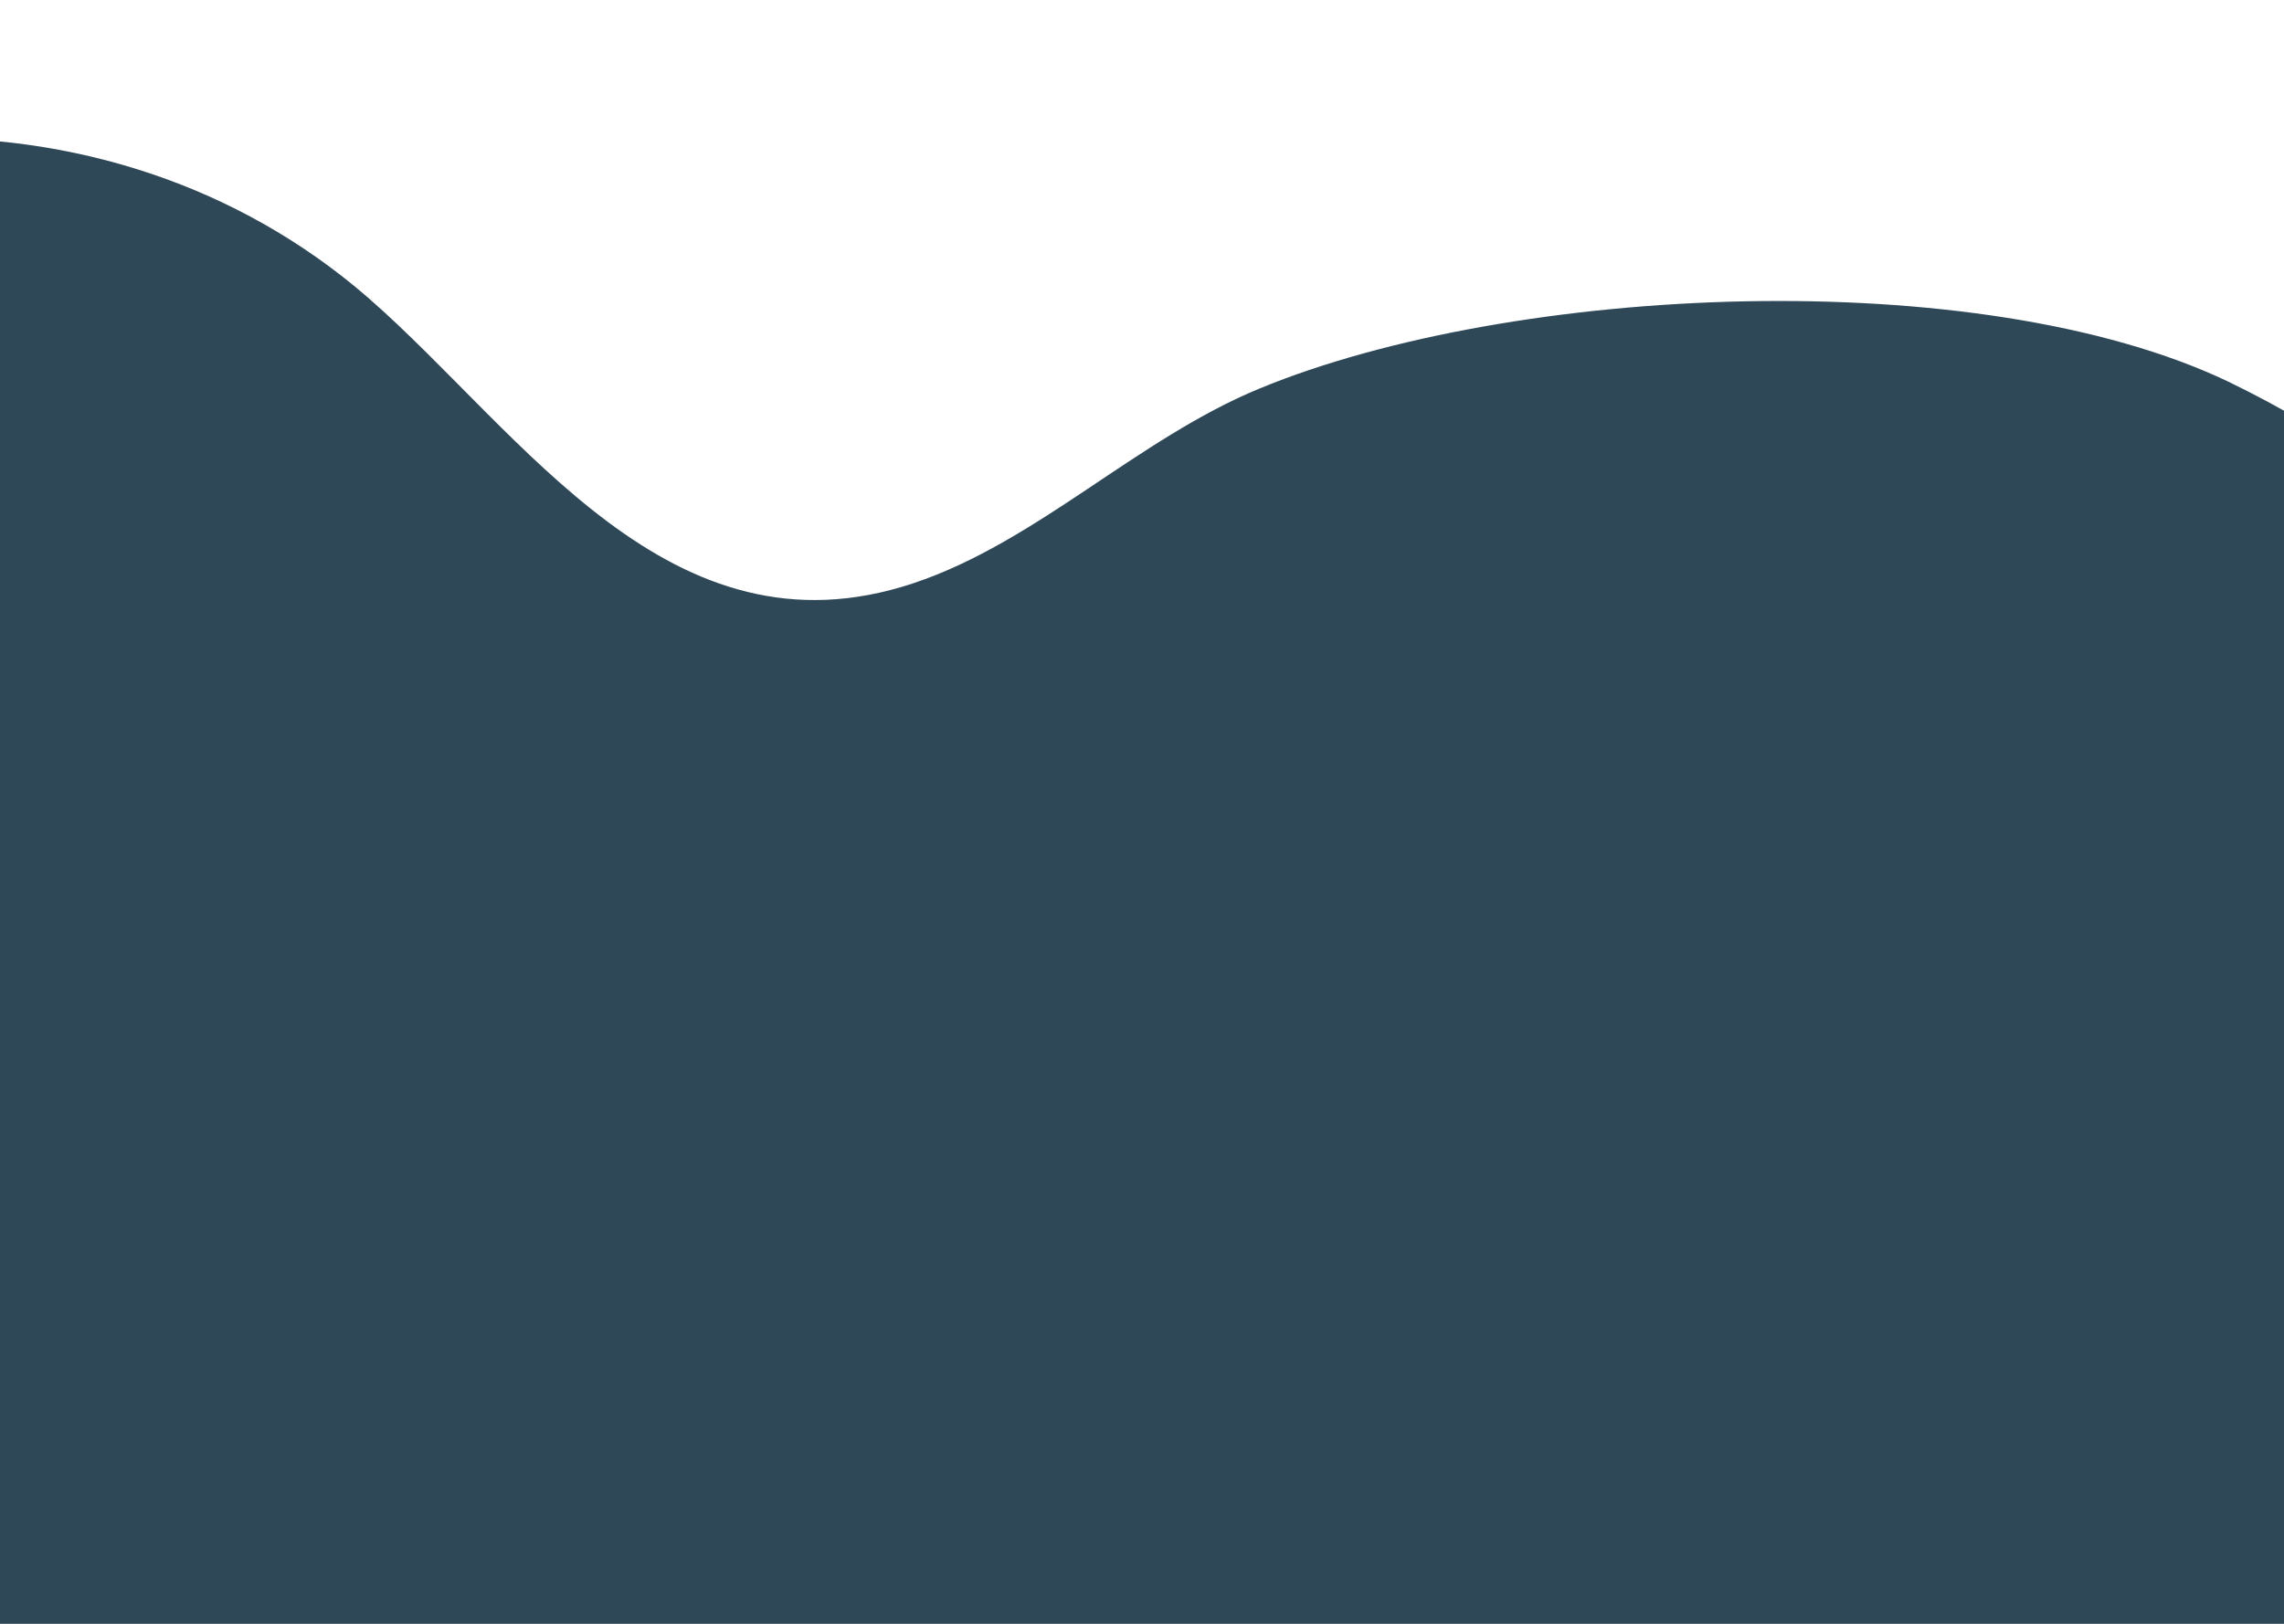 <svg width="1440" height="1024" viewBox="0 0 1440 1024" fill="none" xmlns="http://www.w3.org/2000/svg">
<path d="M515.77 2086.18C640.272 2046.4 757.31 1971.84 835.551 1870.98C932.342 1746.98 922.942 1551.78 1060.49 1458.14C1130.67 1410.38 1225.56 1403.77 1303.82 1435.72C1382.07 1467.68 1446.41 1535.06 1530.16 1549.4C1645.39 1569.53 1756.52 1476.47 1798.03 1366.83C1885.69 1135.87 1822.3 757.824 1713.76 543.224C1646.48 411.437 1538.05 305.218 1404.95 240.702C1247.24 165.532 953.323 179.287 794.086 245.019C716.917 276.874 653.813 341.792 575.818 367.82C422.278 418.866 329.798 273.167 232.288 187.919C66.84 43.941 -186.623 59.501 -349.062 199.846C-517.451 345.23 -570.974 692.331 -320.093 790.429C-269.135 810.414 -212.986 814.487 -163.885 837.964C-74.364 880.9 -24.499 981.656 -15.084 1080.61C9.925 1349.11 -222.685 1549.4 -200.815 1802.99C-179.15 2053.65 165.707 2138.05 376.309 2116.24C423.673 2110.91 470.392 2100.89 515.782 2086.34" fill="#2F4858"/>
</svg>
